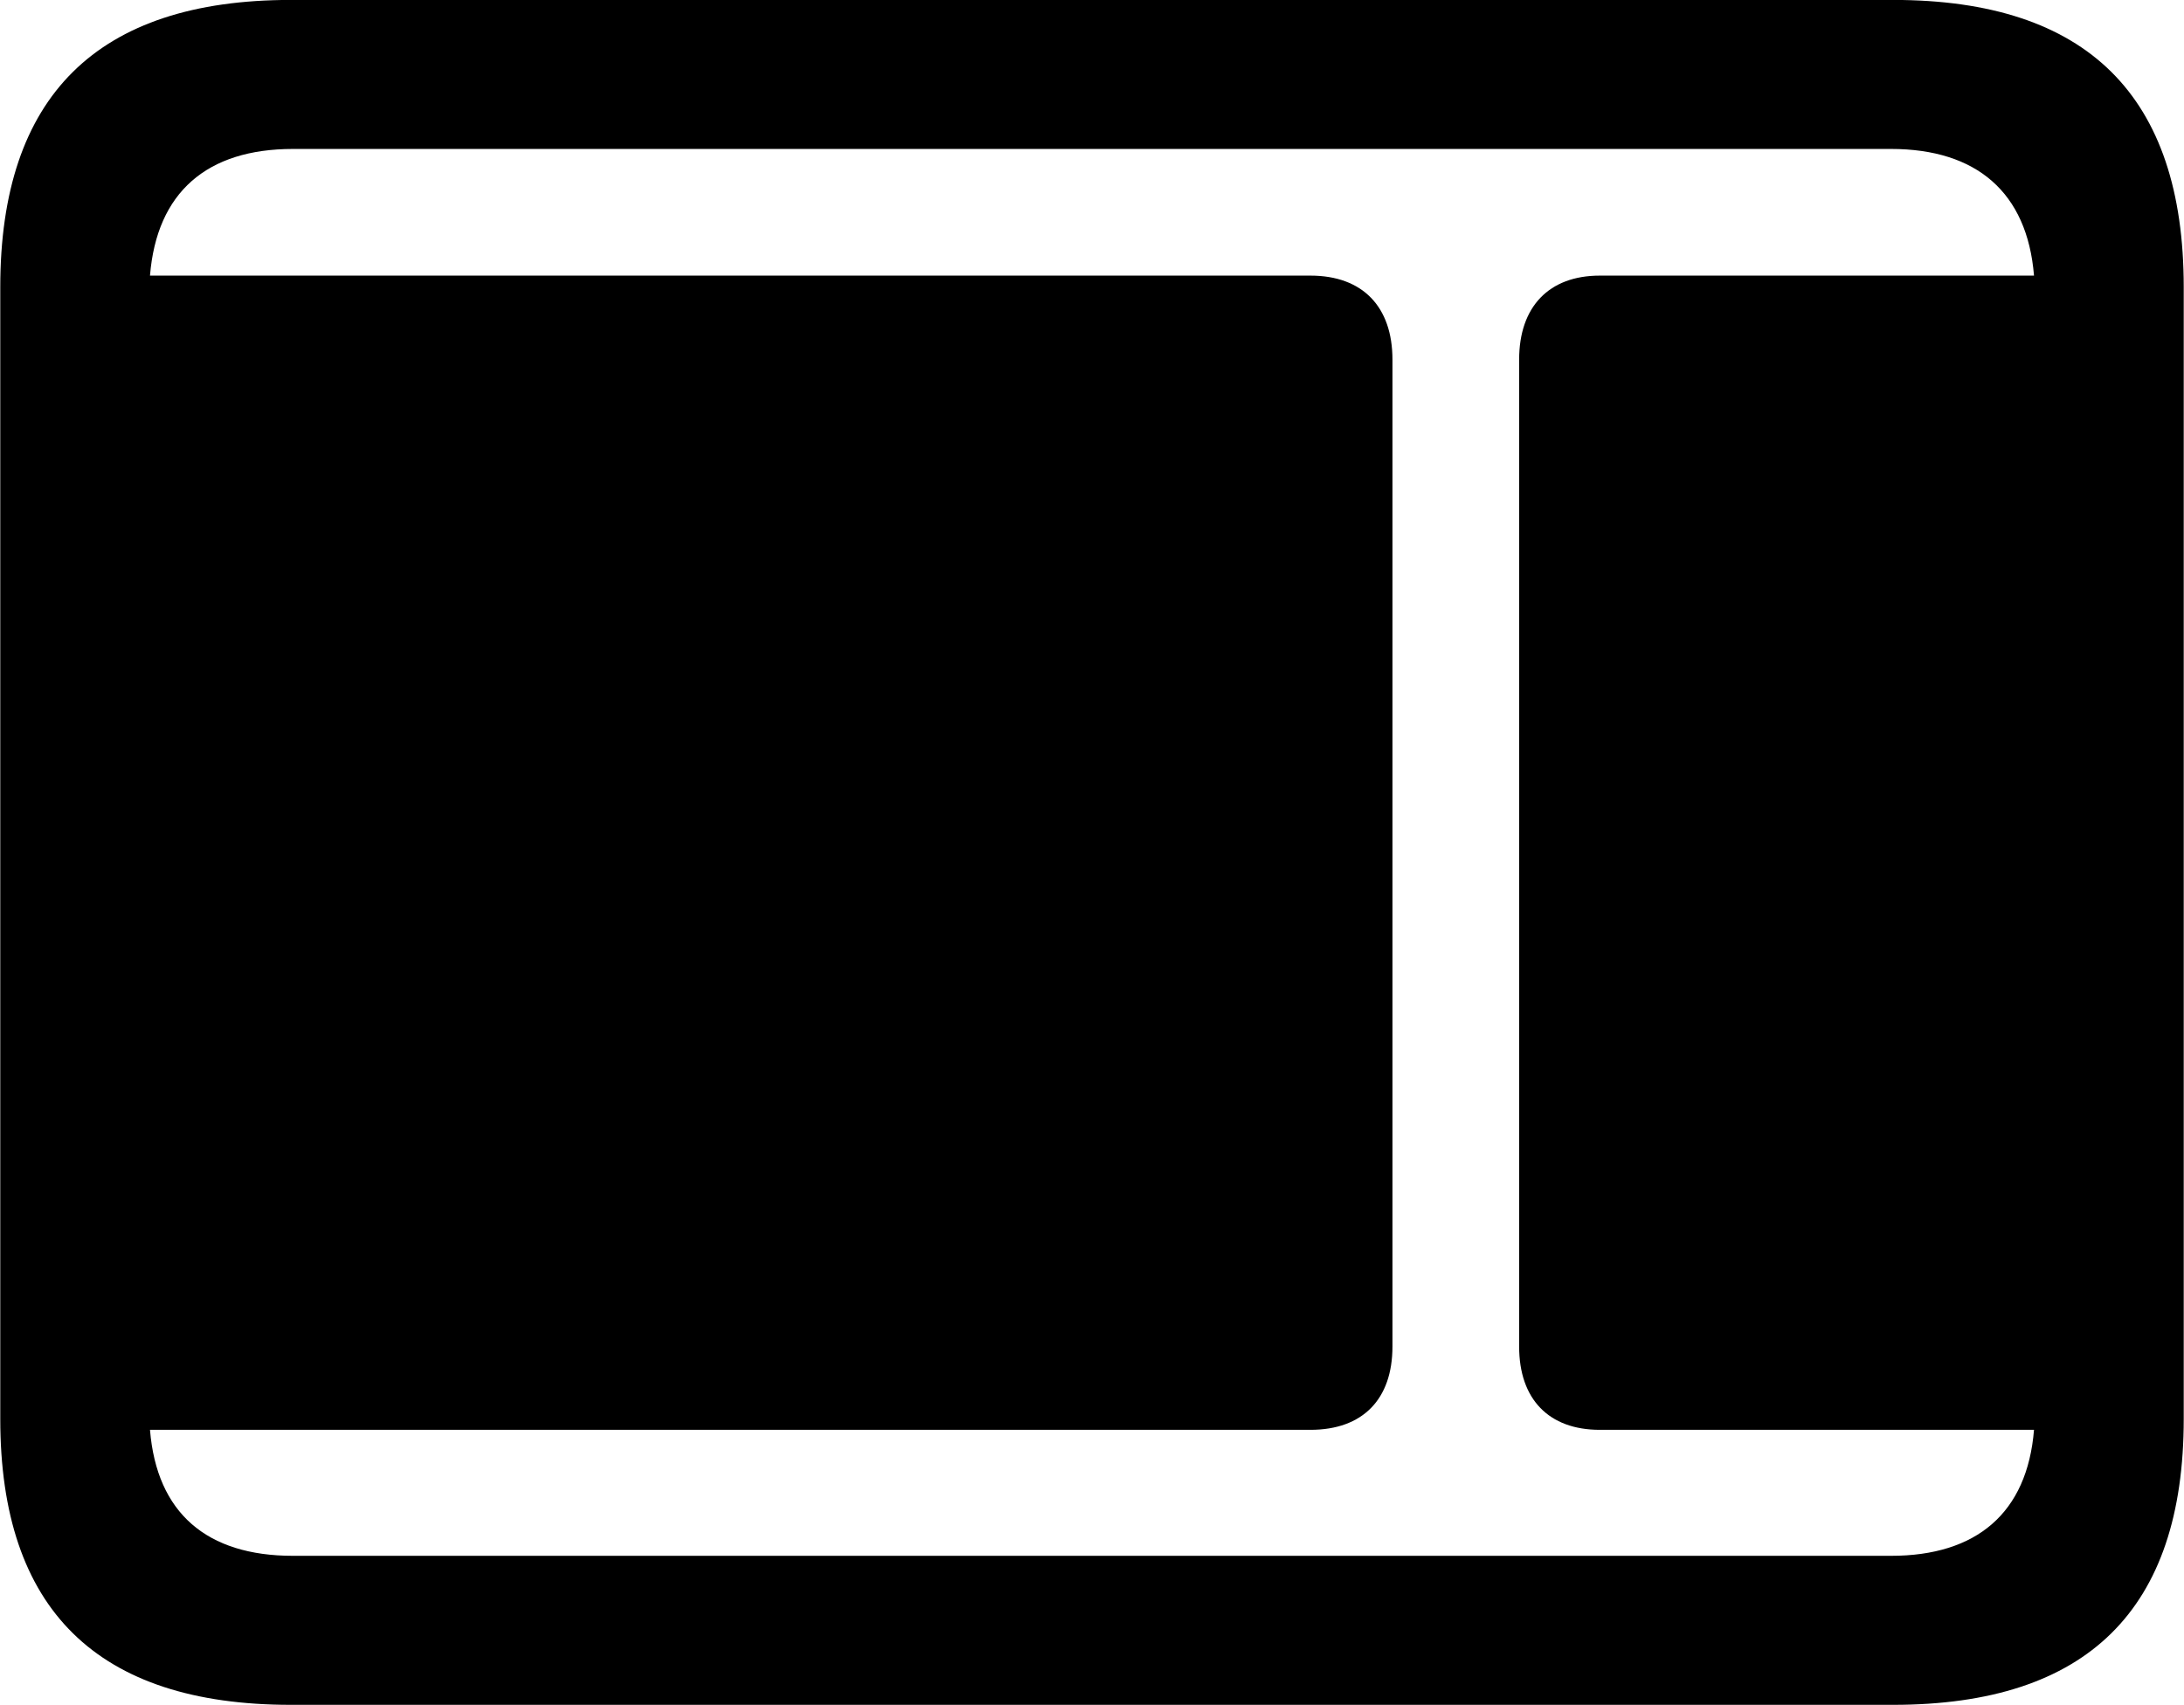 <svg viewBox="0 0 32.238 25.17" xmlns="http://www.w3.org/2000/svg"><path d="M4.294 25.169H27.944C30.814 25.169 32.234 23.759 32.234 20.949V4.239C32.234 1.419 30.814 -0.001 27.944 -0.001H4.294C1.434 -0.001 0.004 1.419 0.004 4.239V20.949C0.004 23.759 1.434 25.169 4.294 25.169ZM4.324 22.969C3.054 22.969 2.314 22.339 2.214 21.109H19.344C20.114 21.109 20.554 20.659 20.554 19.879V5.309C20.554 4.529 20.114 4.069 19.344 4.069H2.214C2.314 2.839 3.054 2.199 4.324 2.199H27.914C29.174 2.199 29.924 2.839 30.024 4.069H23.614C22.864 4.069 22.424 4.529 22.424 5.309V19.879C22.424 20.659 22.864 21.109 23.614 21.109H30.024C29.924 22.339 29.174 22.969 27.914 22.969Z" /></svg>